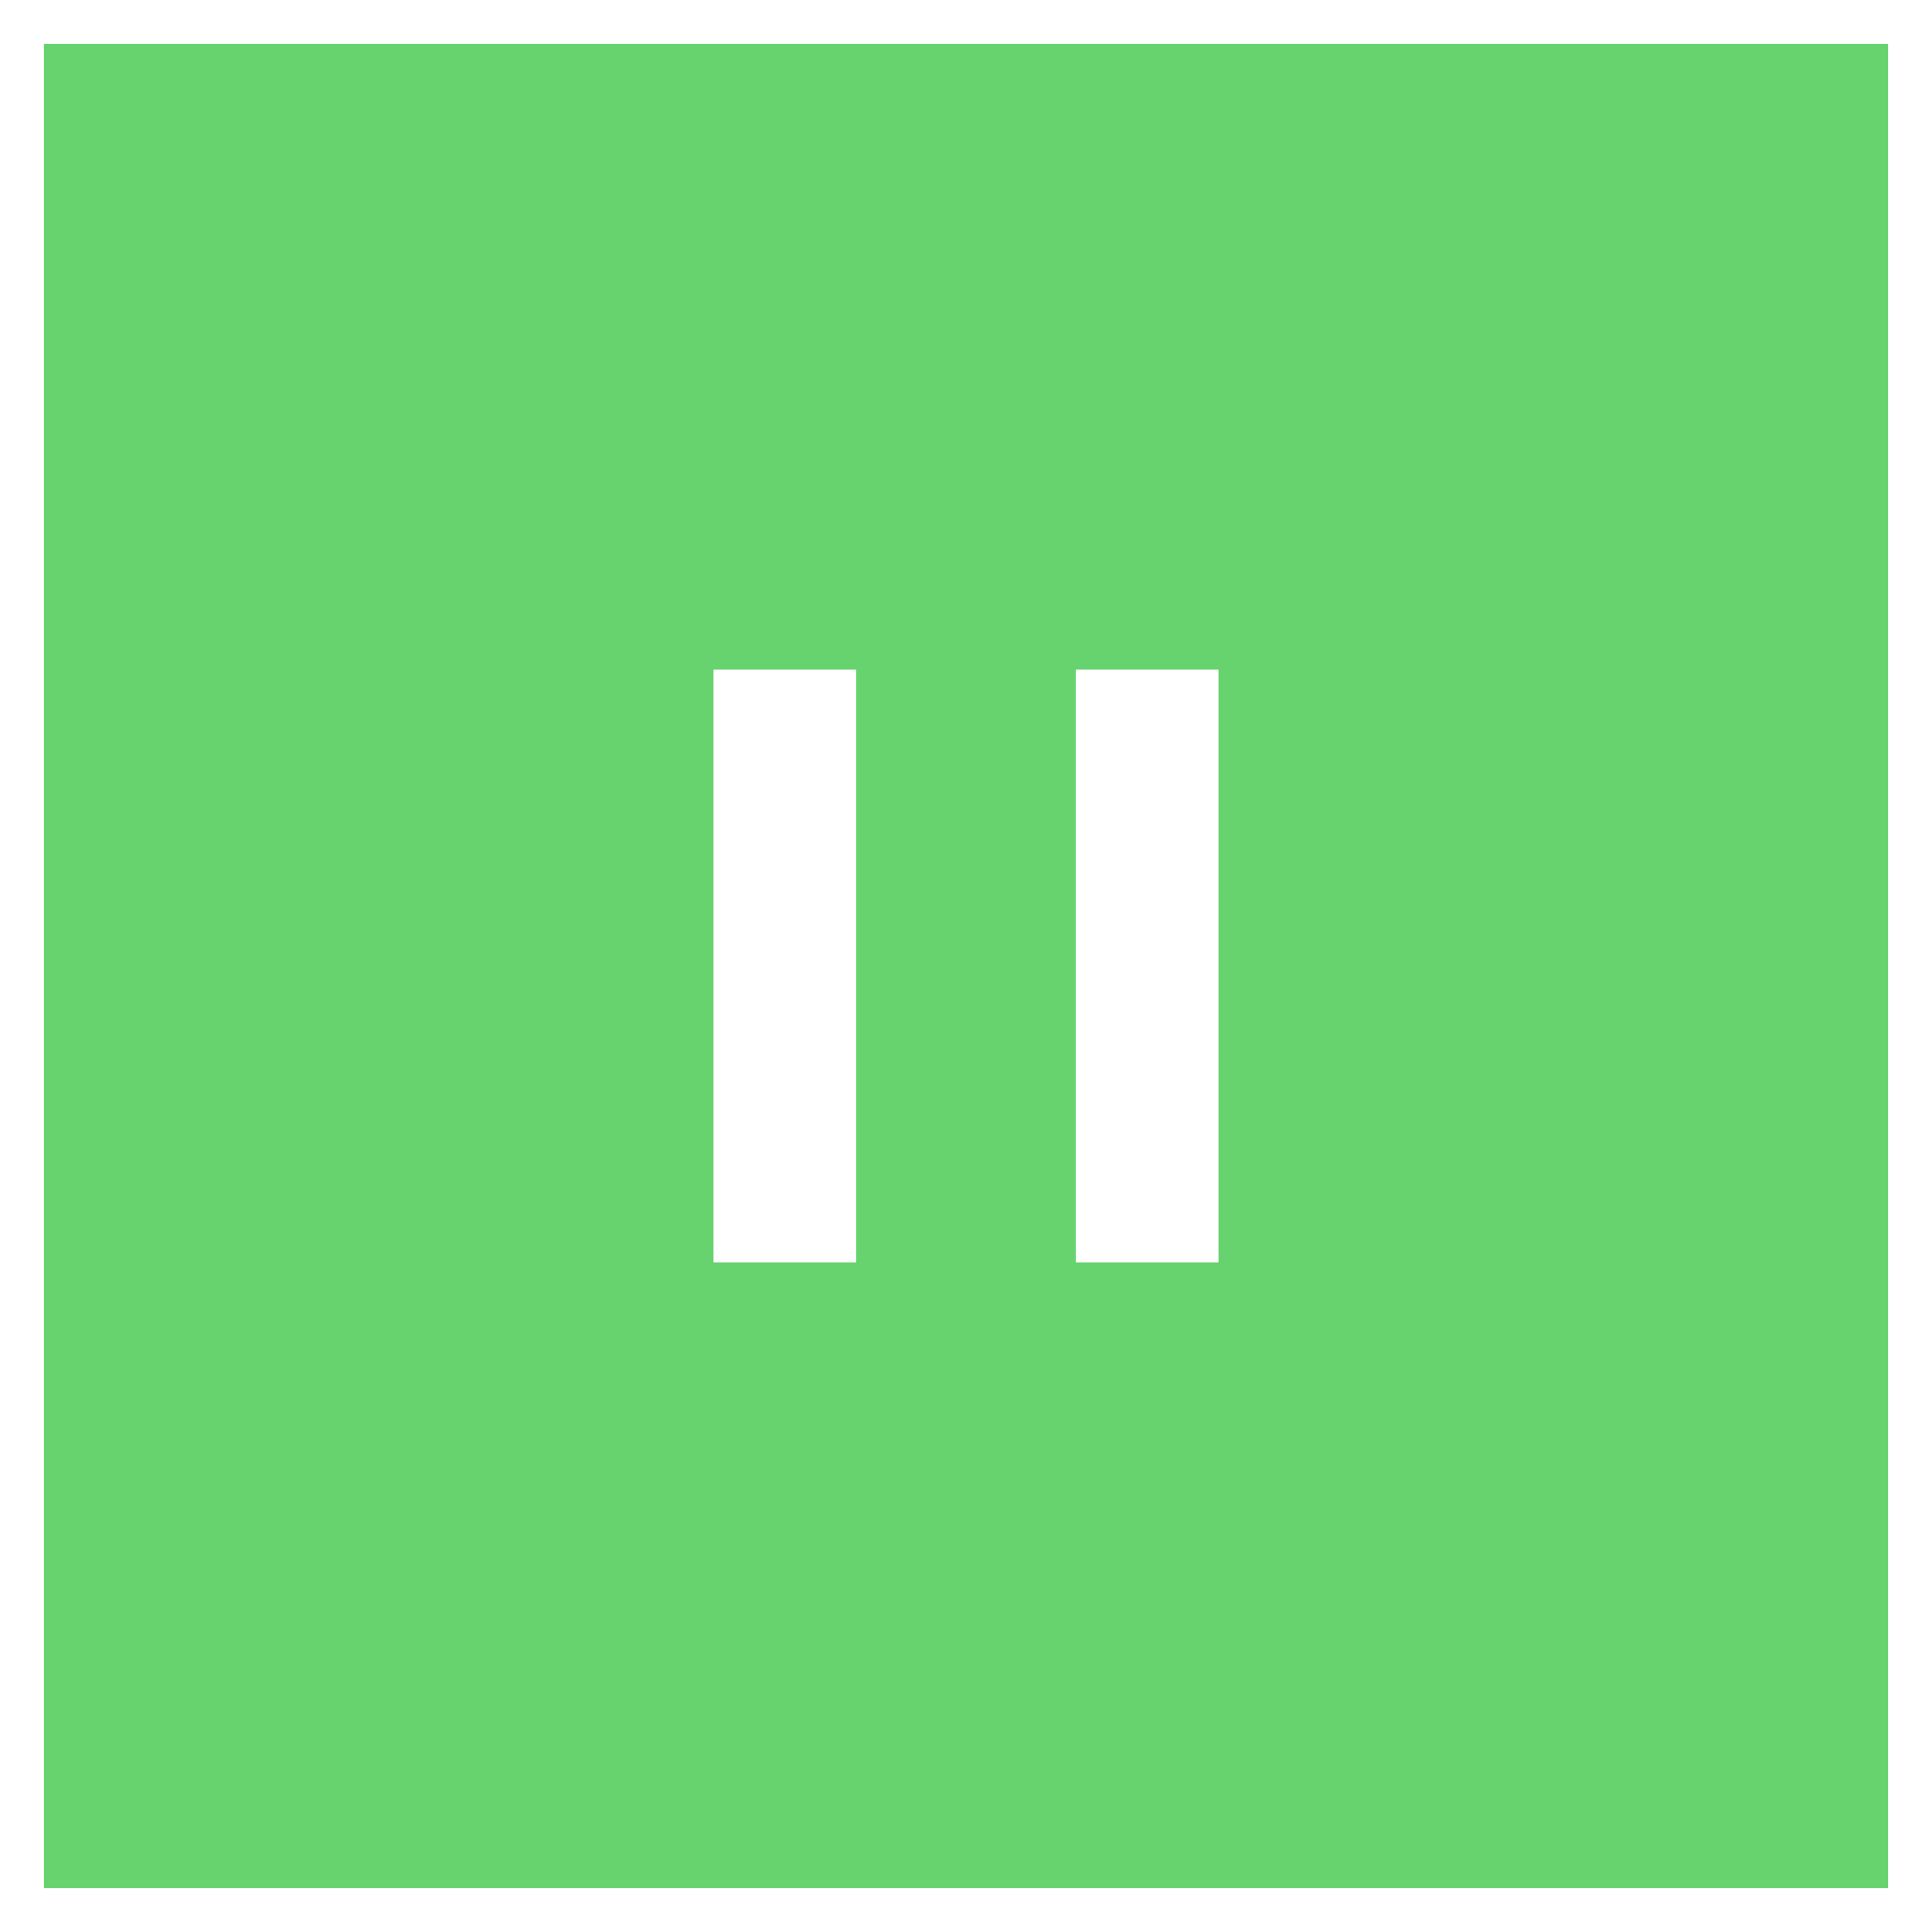 <svg width="176" height="176" viewBox="0 0 176 176" fill="none" xmlns="http://www.w3.org/2000/svg">
<rect x="0" y="0" width="176" height="176" fill="#333333" stroke="none"/>
<rect x="2" y="2" width="172" height="172" fill="#66D36E" stroke="white" stroke-width="4"/>
<rect x="65" y="61" width="13" height="54" fill="white"/>
<rect x="98" y="61" width="13" height="54" fill="white"/>
</svg>
